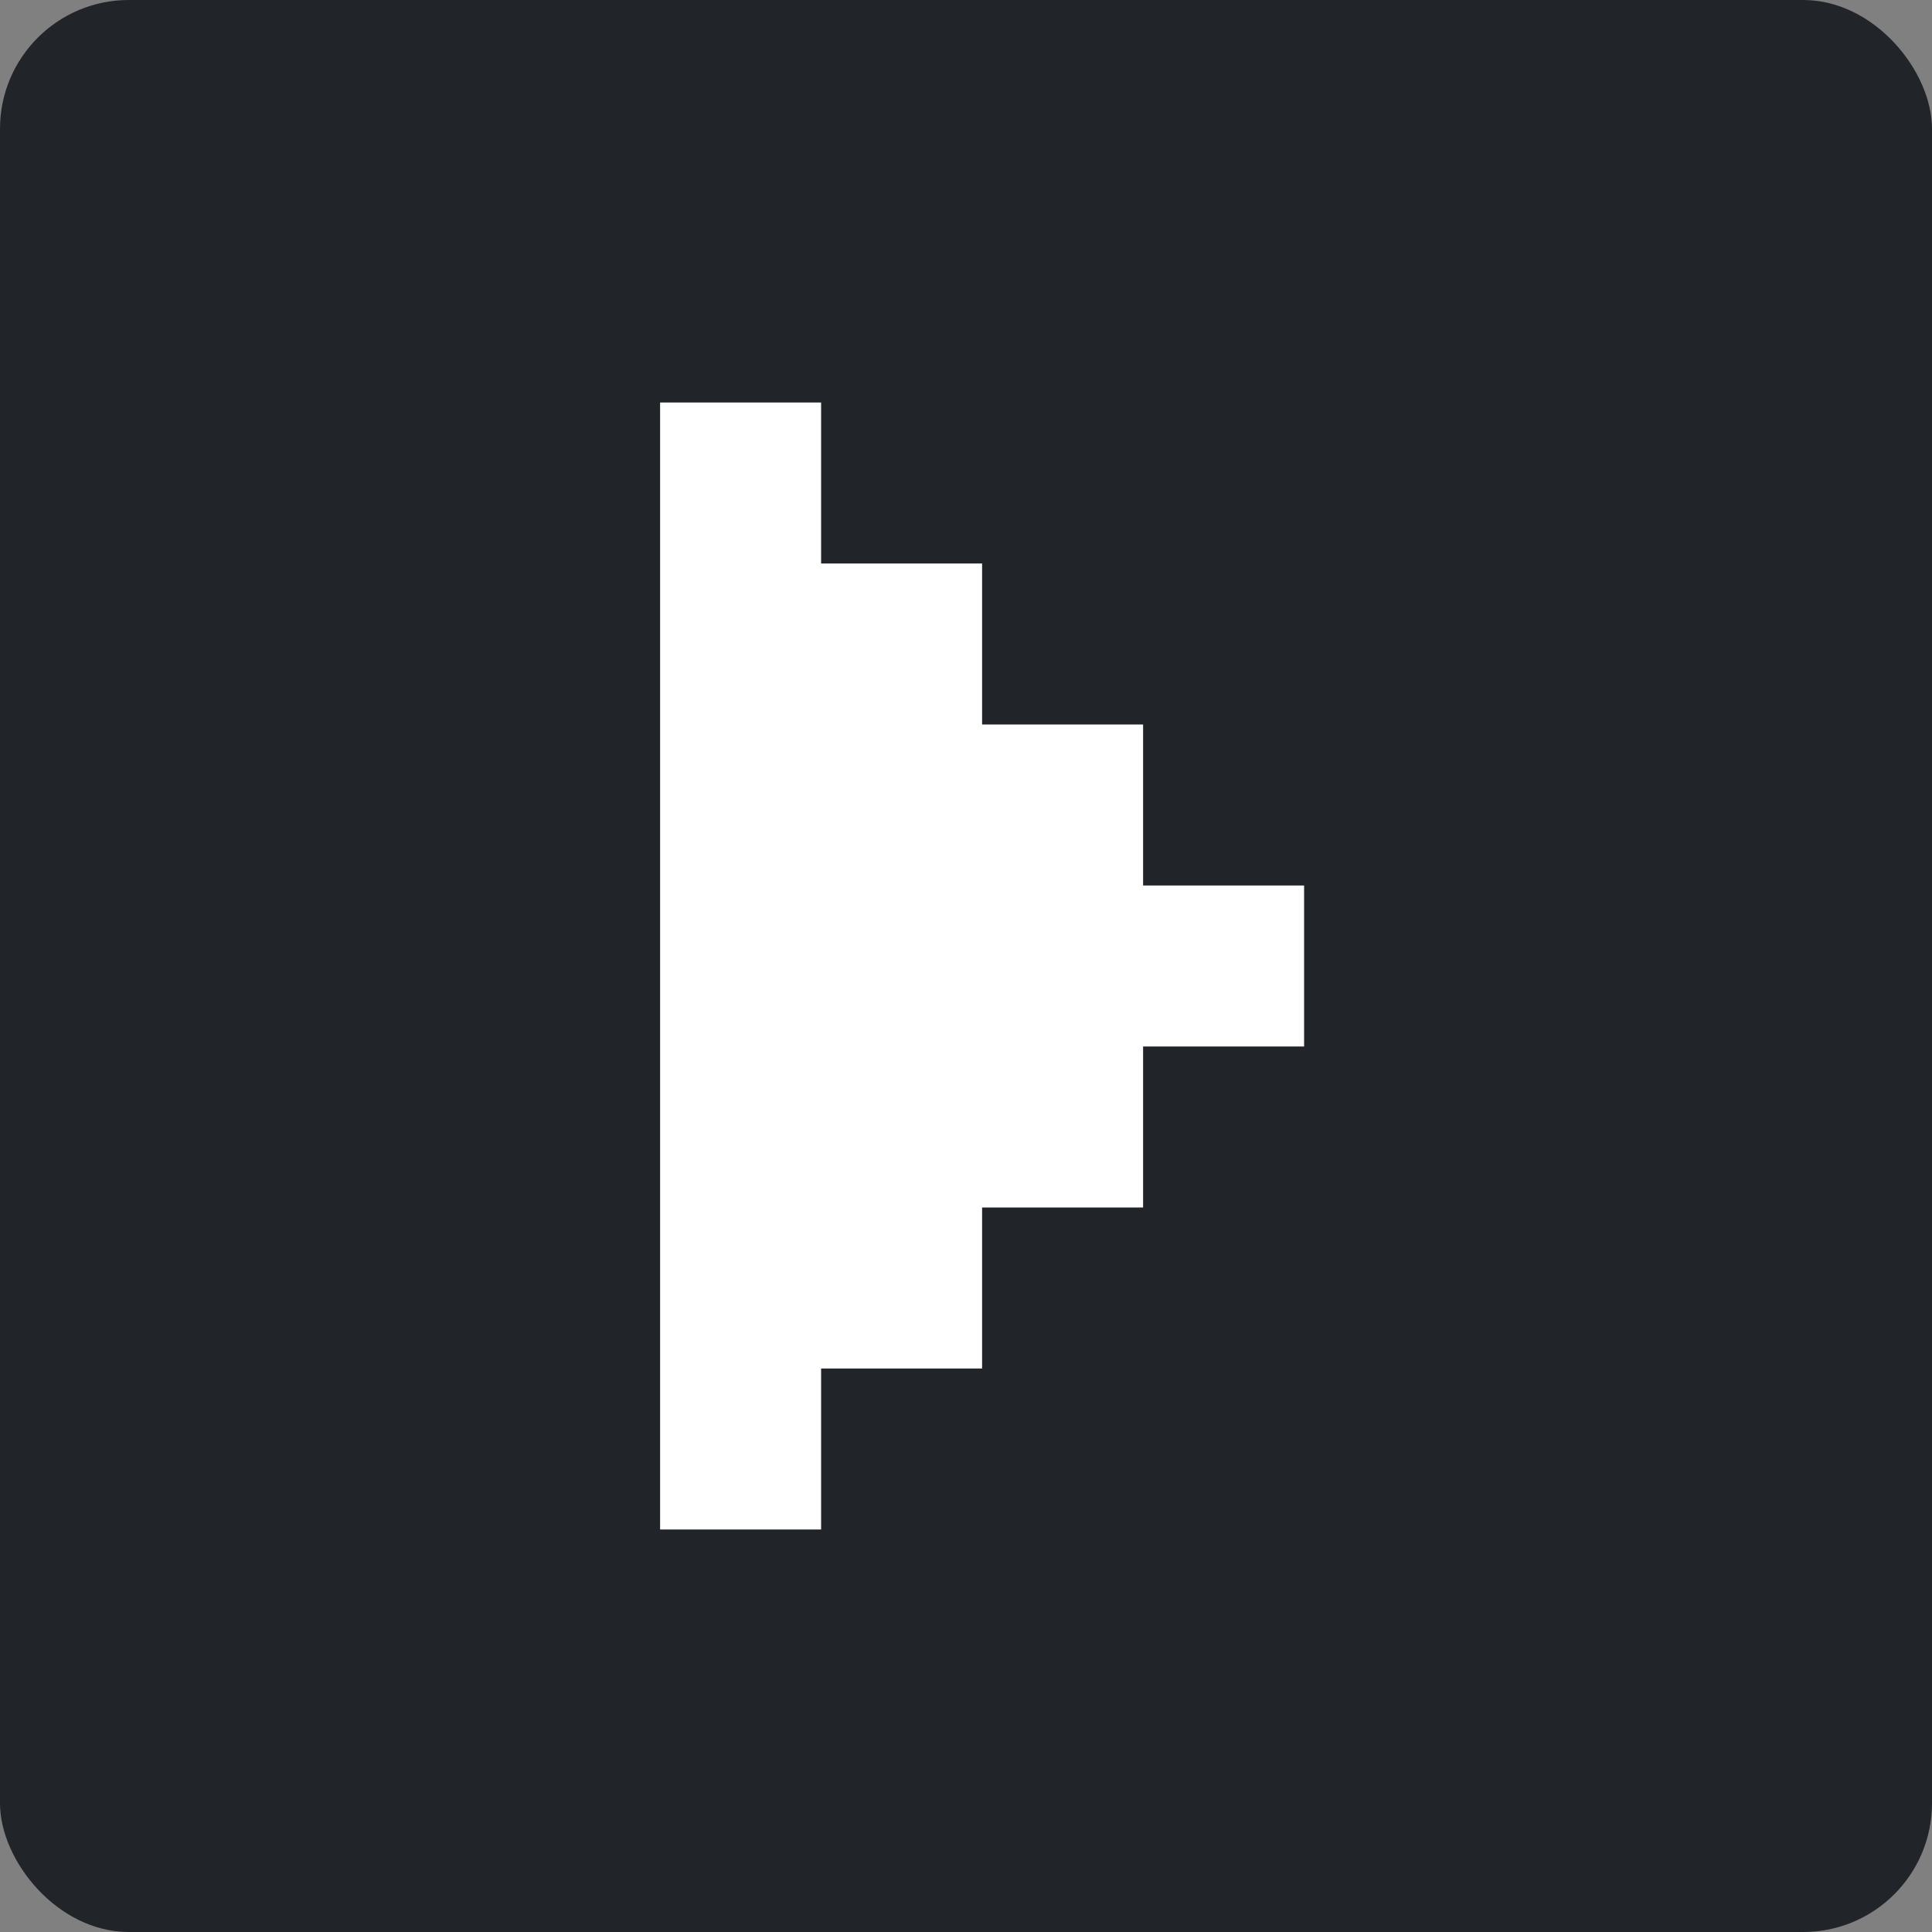 <?xml version="1.0" encoding="UTF-8"?>
<svg width="60px" height="60px" viewBox="0 0 60 60" version="1.1" xmlns="http://www.w3.org/2000/svg" xmlns:xlink="http://www.w3.org/1999/xlink">
    <rect x="0" y="0" width="60" height="60" fill="#808080" stroke="none"/>
    <title>start_icon</title>
    <g id="Page-1" stroke="none" stroke-width="1" fill="none" fill-rule="evenodd">
        <g id="Desktop" transform="translate(-1384, -12)" fill-rule="nonzero">
            <g id="start_icon" transform="translate(1384, 12)">
                <rect id="Rectangle" fill="#212529" x="0" y="0" width="60" height="60" rx="4"></rect>
                <path d="M33,40 L33,35 L28,35 L28,40 L29.653,40 L33,40 Z M38,35 L38,30 L23,30 L23,35 L27.96,35 L38,35 Z M43,30 L43,25 L18,25 L18,30 L26.266,30 L43,30 Z M48,25 L48,20 L13,20 L13,25 L24.573,25 L48,25 Z" id="icon" fill="#FFFFFF" transform="translate(30.5, 30) rotate(-90) translate(-30.5, -30) "></path>
            </g>
        </g>
    </g>
</svg>
